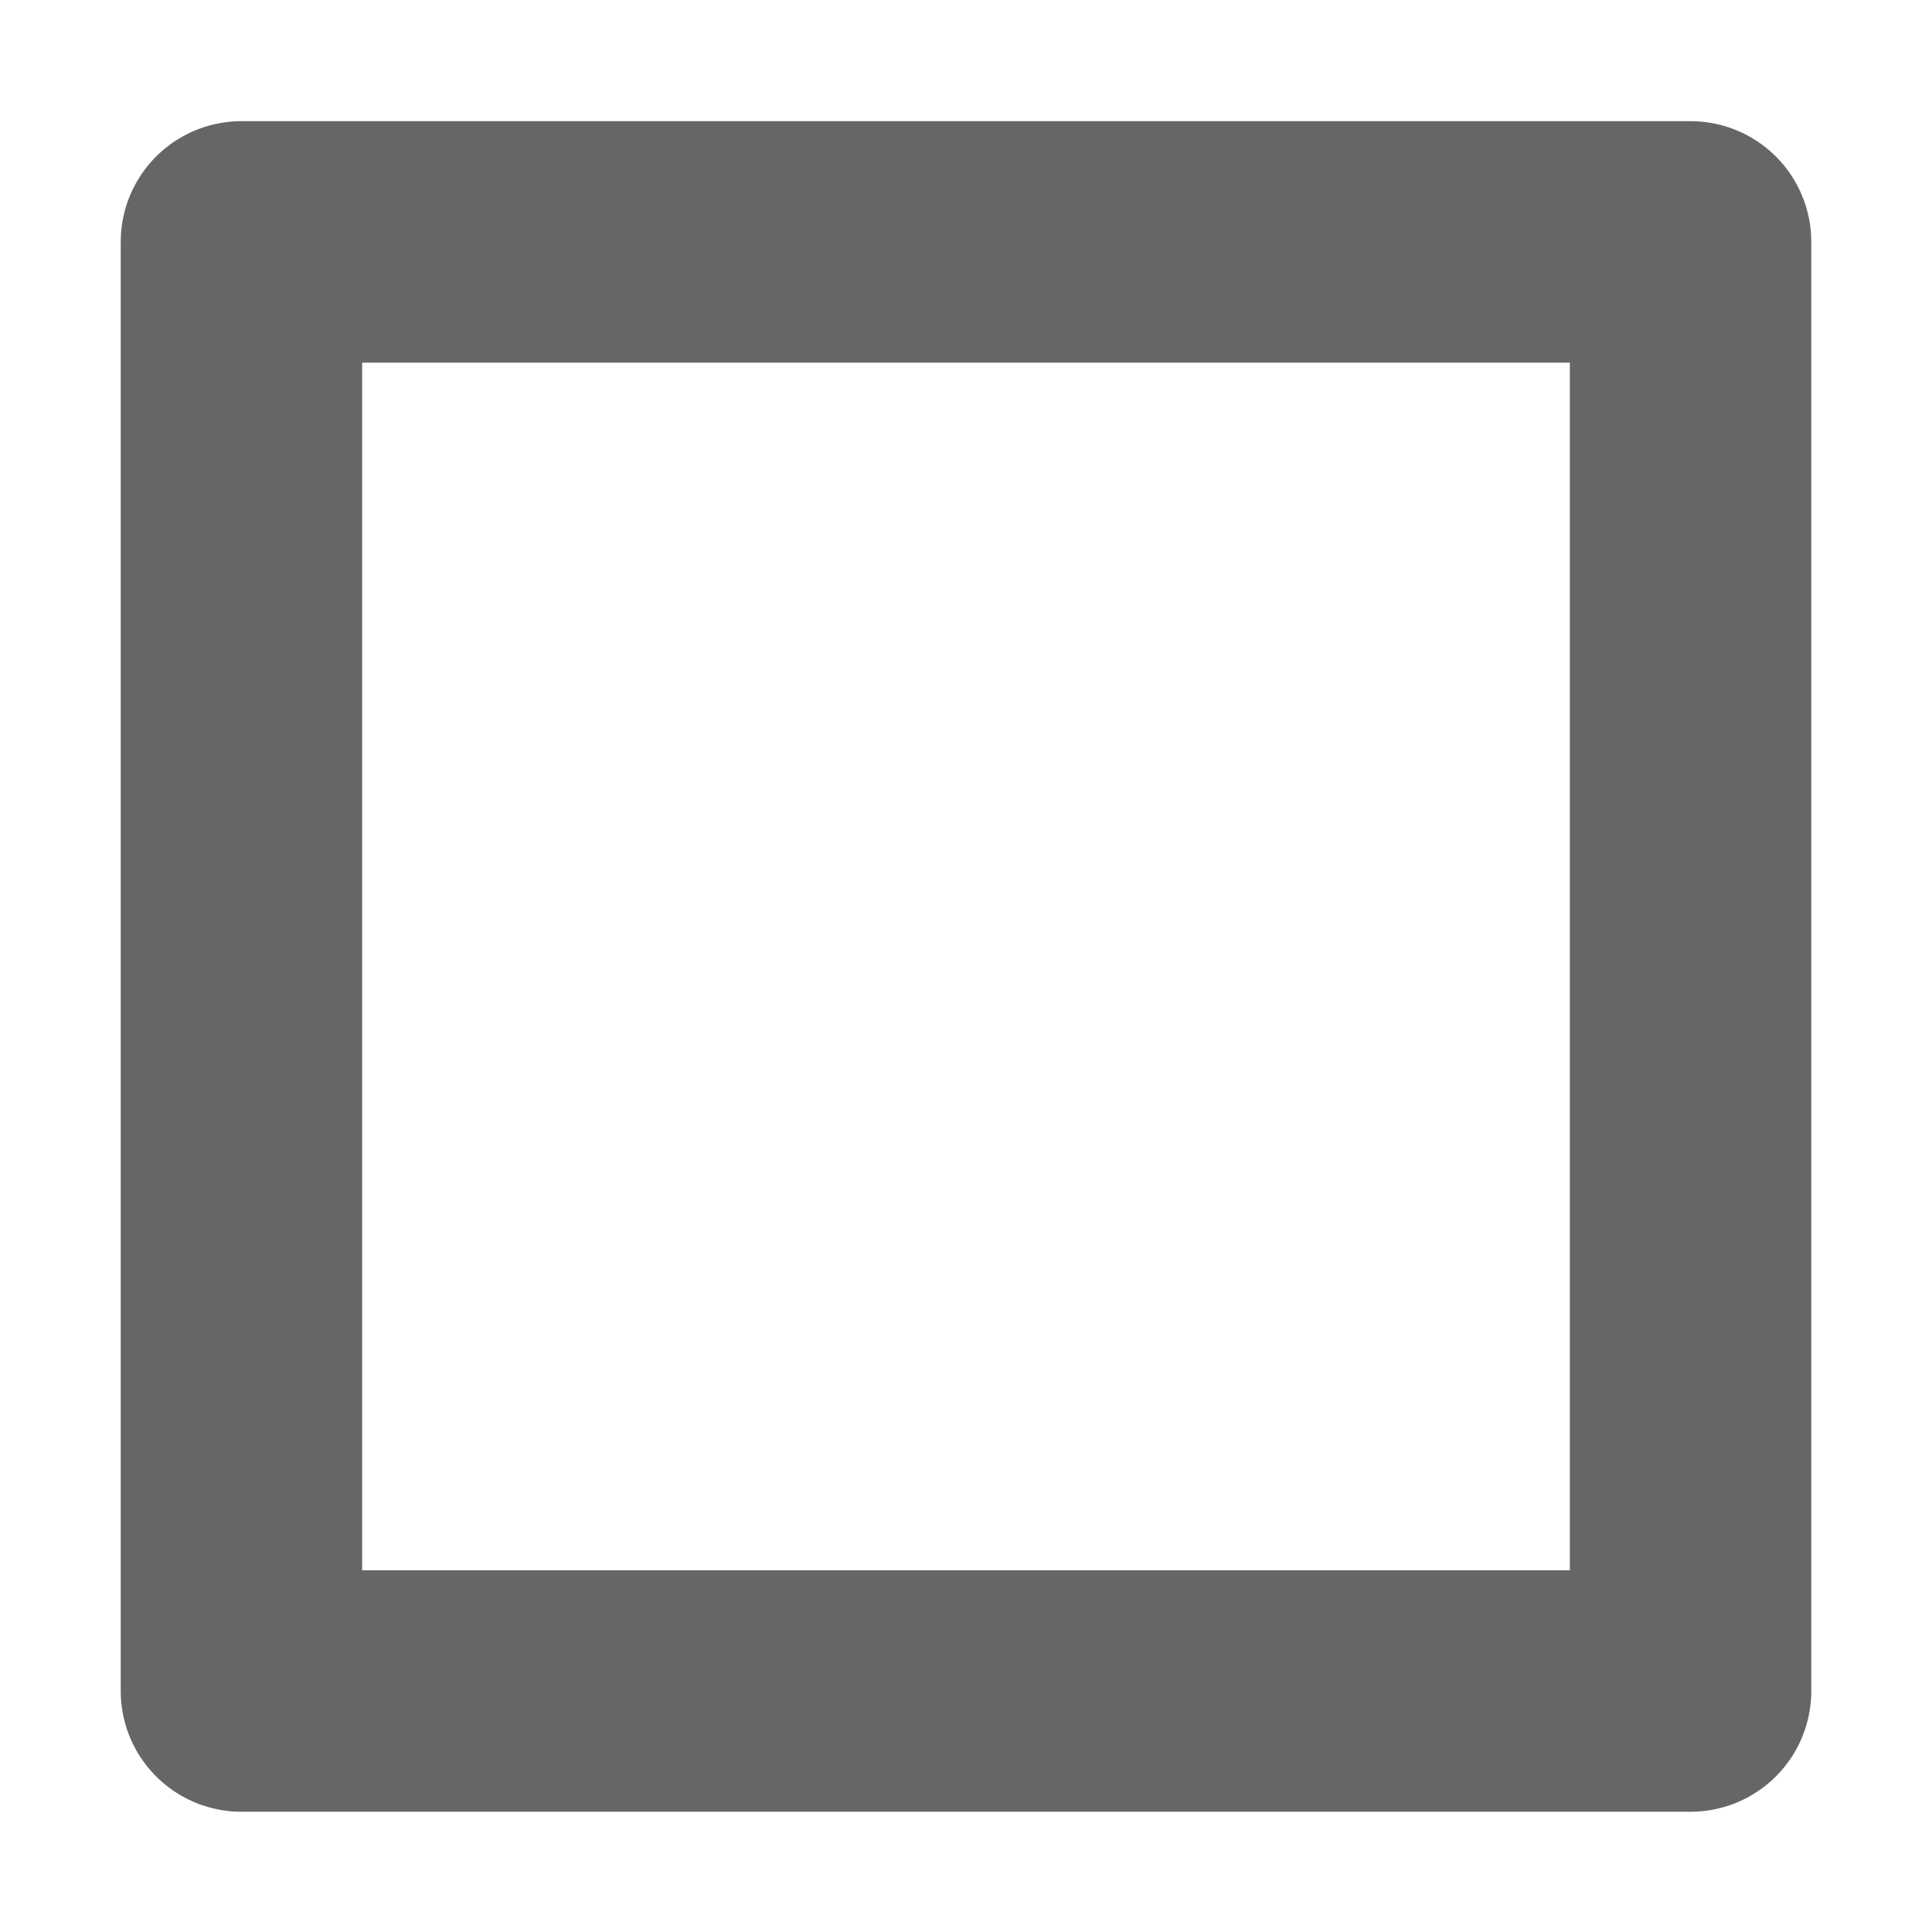 <svg width="16" height="16" version="1.1" viewBox="0 0 4.233 4.233" xmlns="http://www.w3.org/2000/svg"><path d="m0.529 2.117v-1.587h3.175v3.175h-3.175z" fill="none" stroke="#666" stroke-linejoin="round" stroke-width=".529"/></svg>
